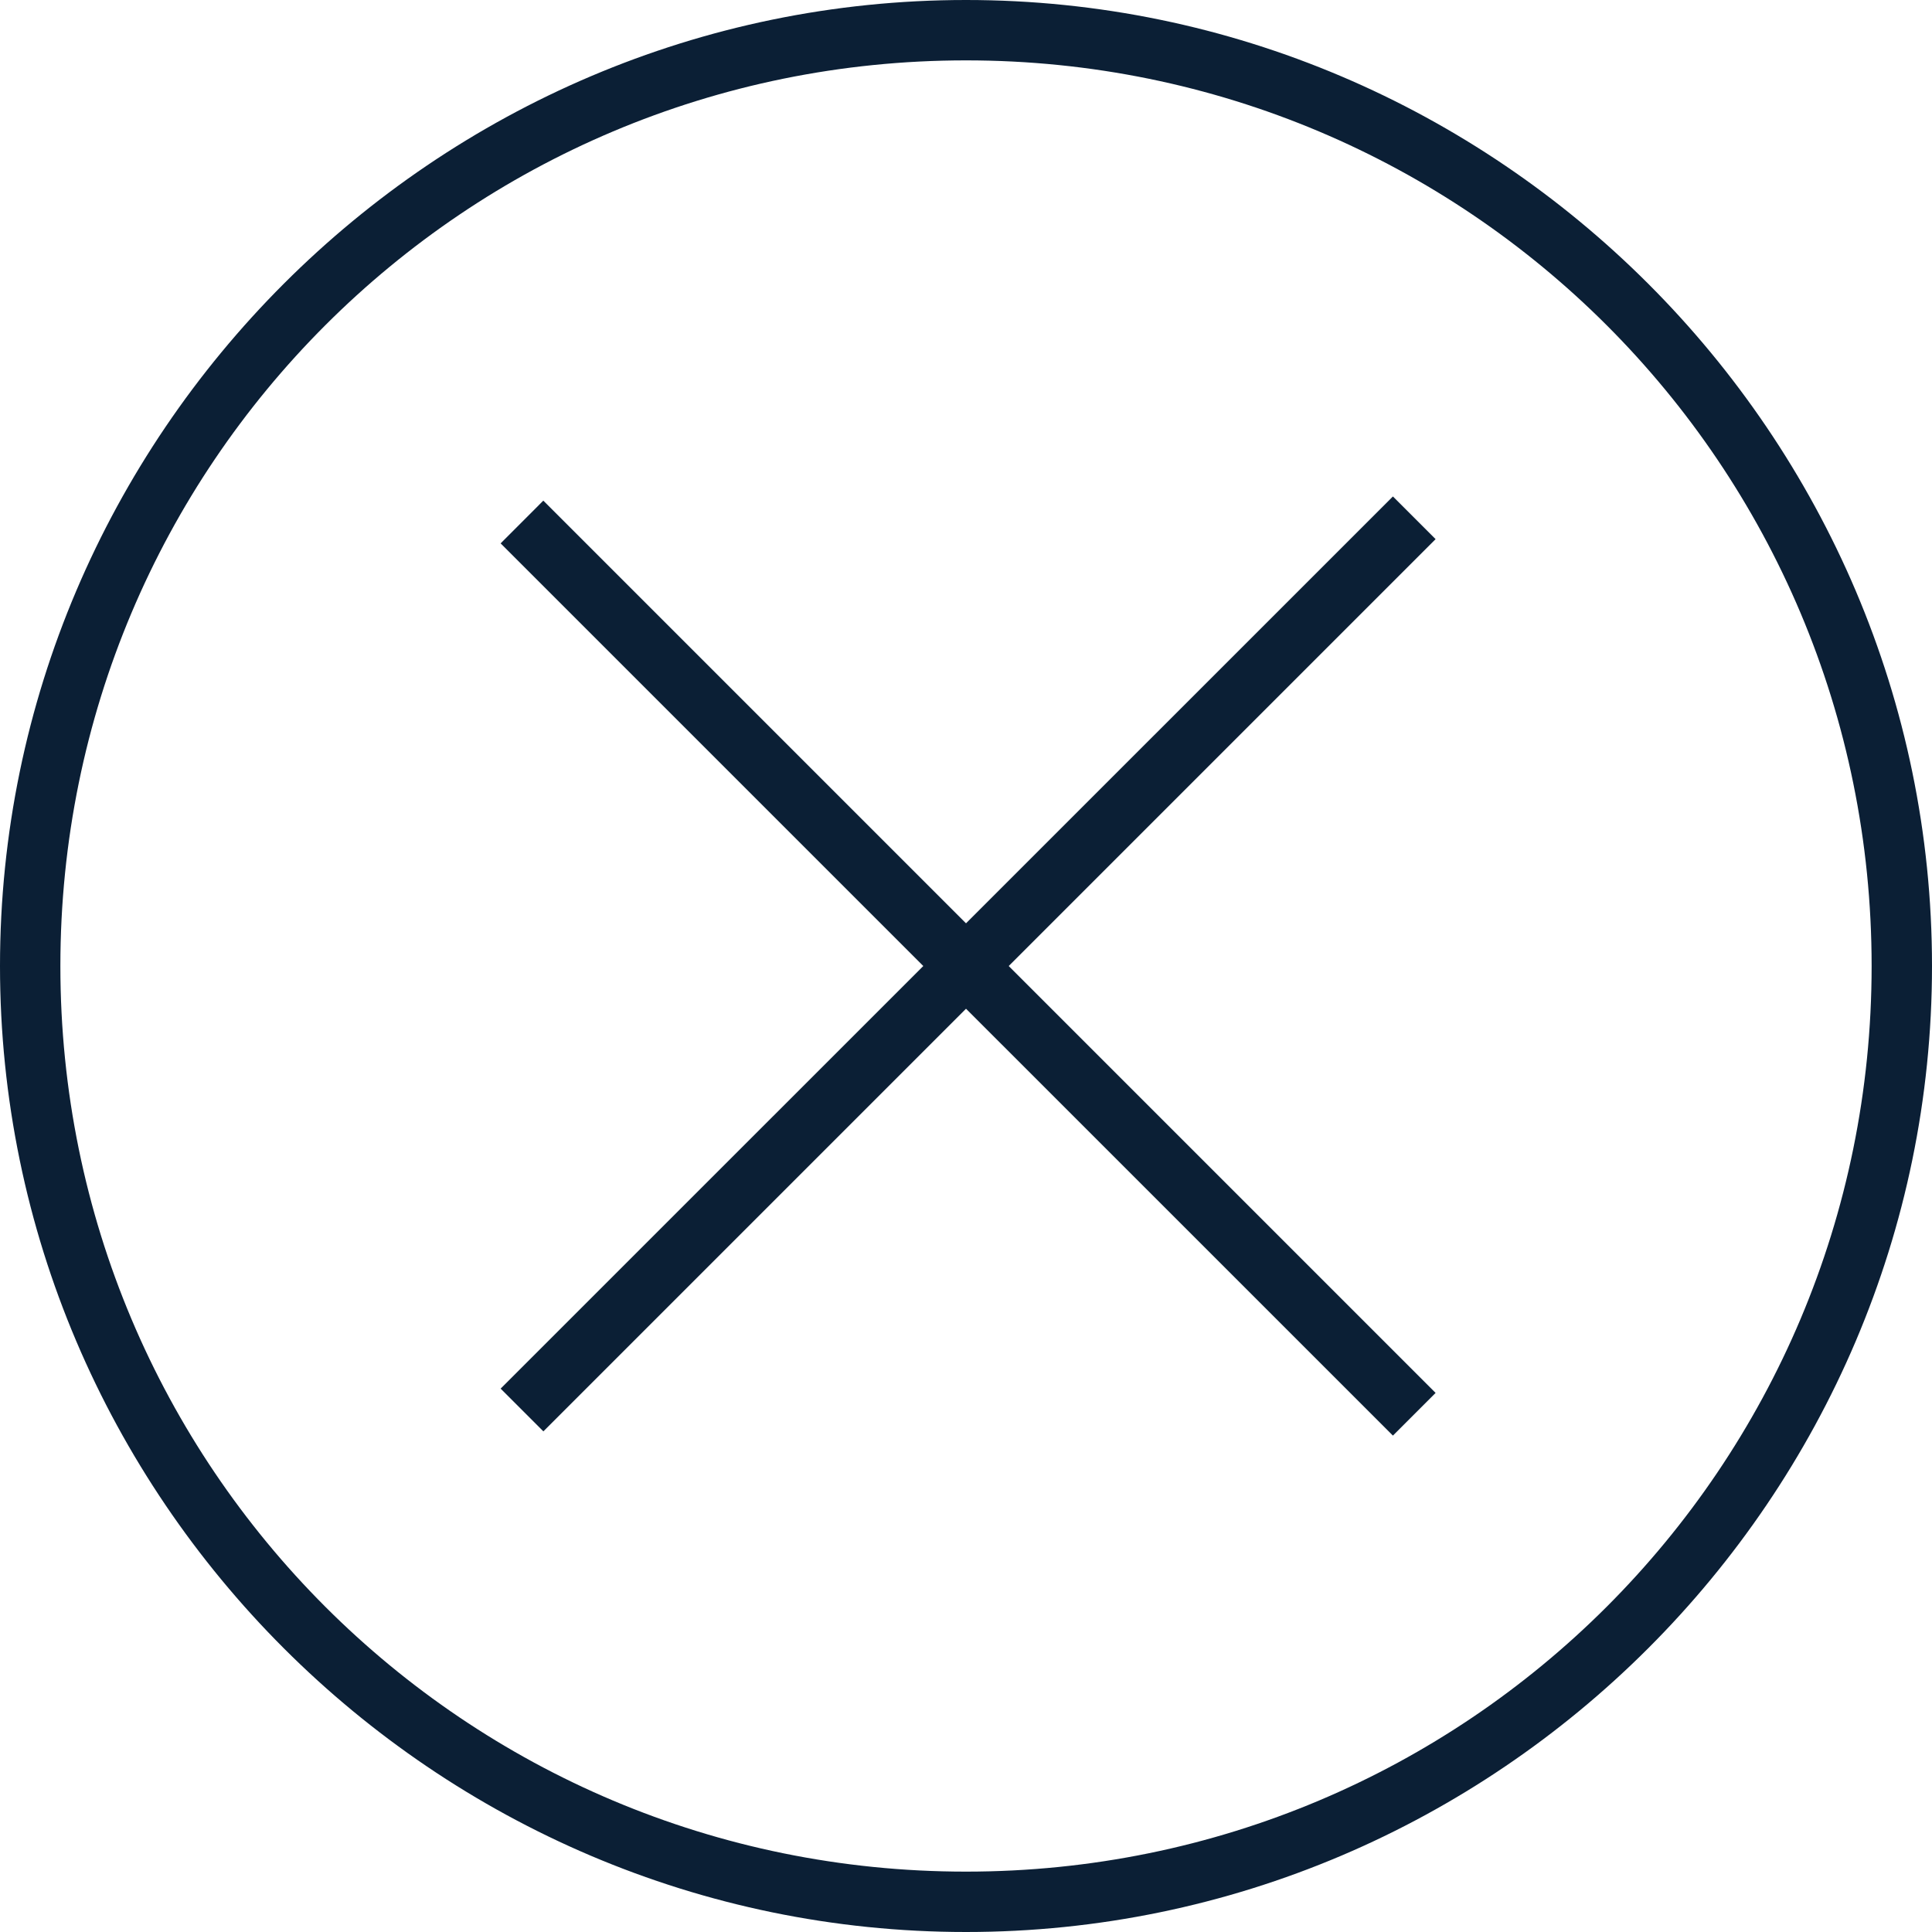 <svg xmlns="http://www.w3.org/2000/svg" width="32" height="32" viewBox="0 0 32 32"><g fill="none" fill-rule="evenodd"><path d="M-2-2h36v36H-2z"/><path fill="#0B1F35" d="M16 32C7.2 32 0 24.8 0 16S7.2 0 16 0s16 7.2 16 16-7.2 16-16 16zm0-31C7.7 1 1 7.7 1 16s6.7 15 15 15 15-6.7 15-15S24.3 1 16 1z"/><path fill="#0B1F35" d="M8.292 9l.707-.708 14.779 14.779-.707.707z"/><path fill="#0B1F35" d="M8.292 23L23.071 8.223l.707.707L9 23.708z"/></g></svg>
